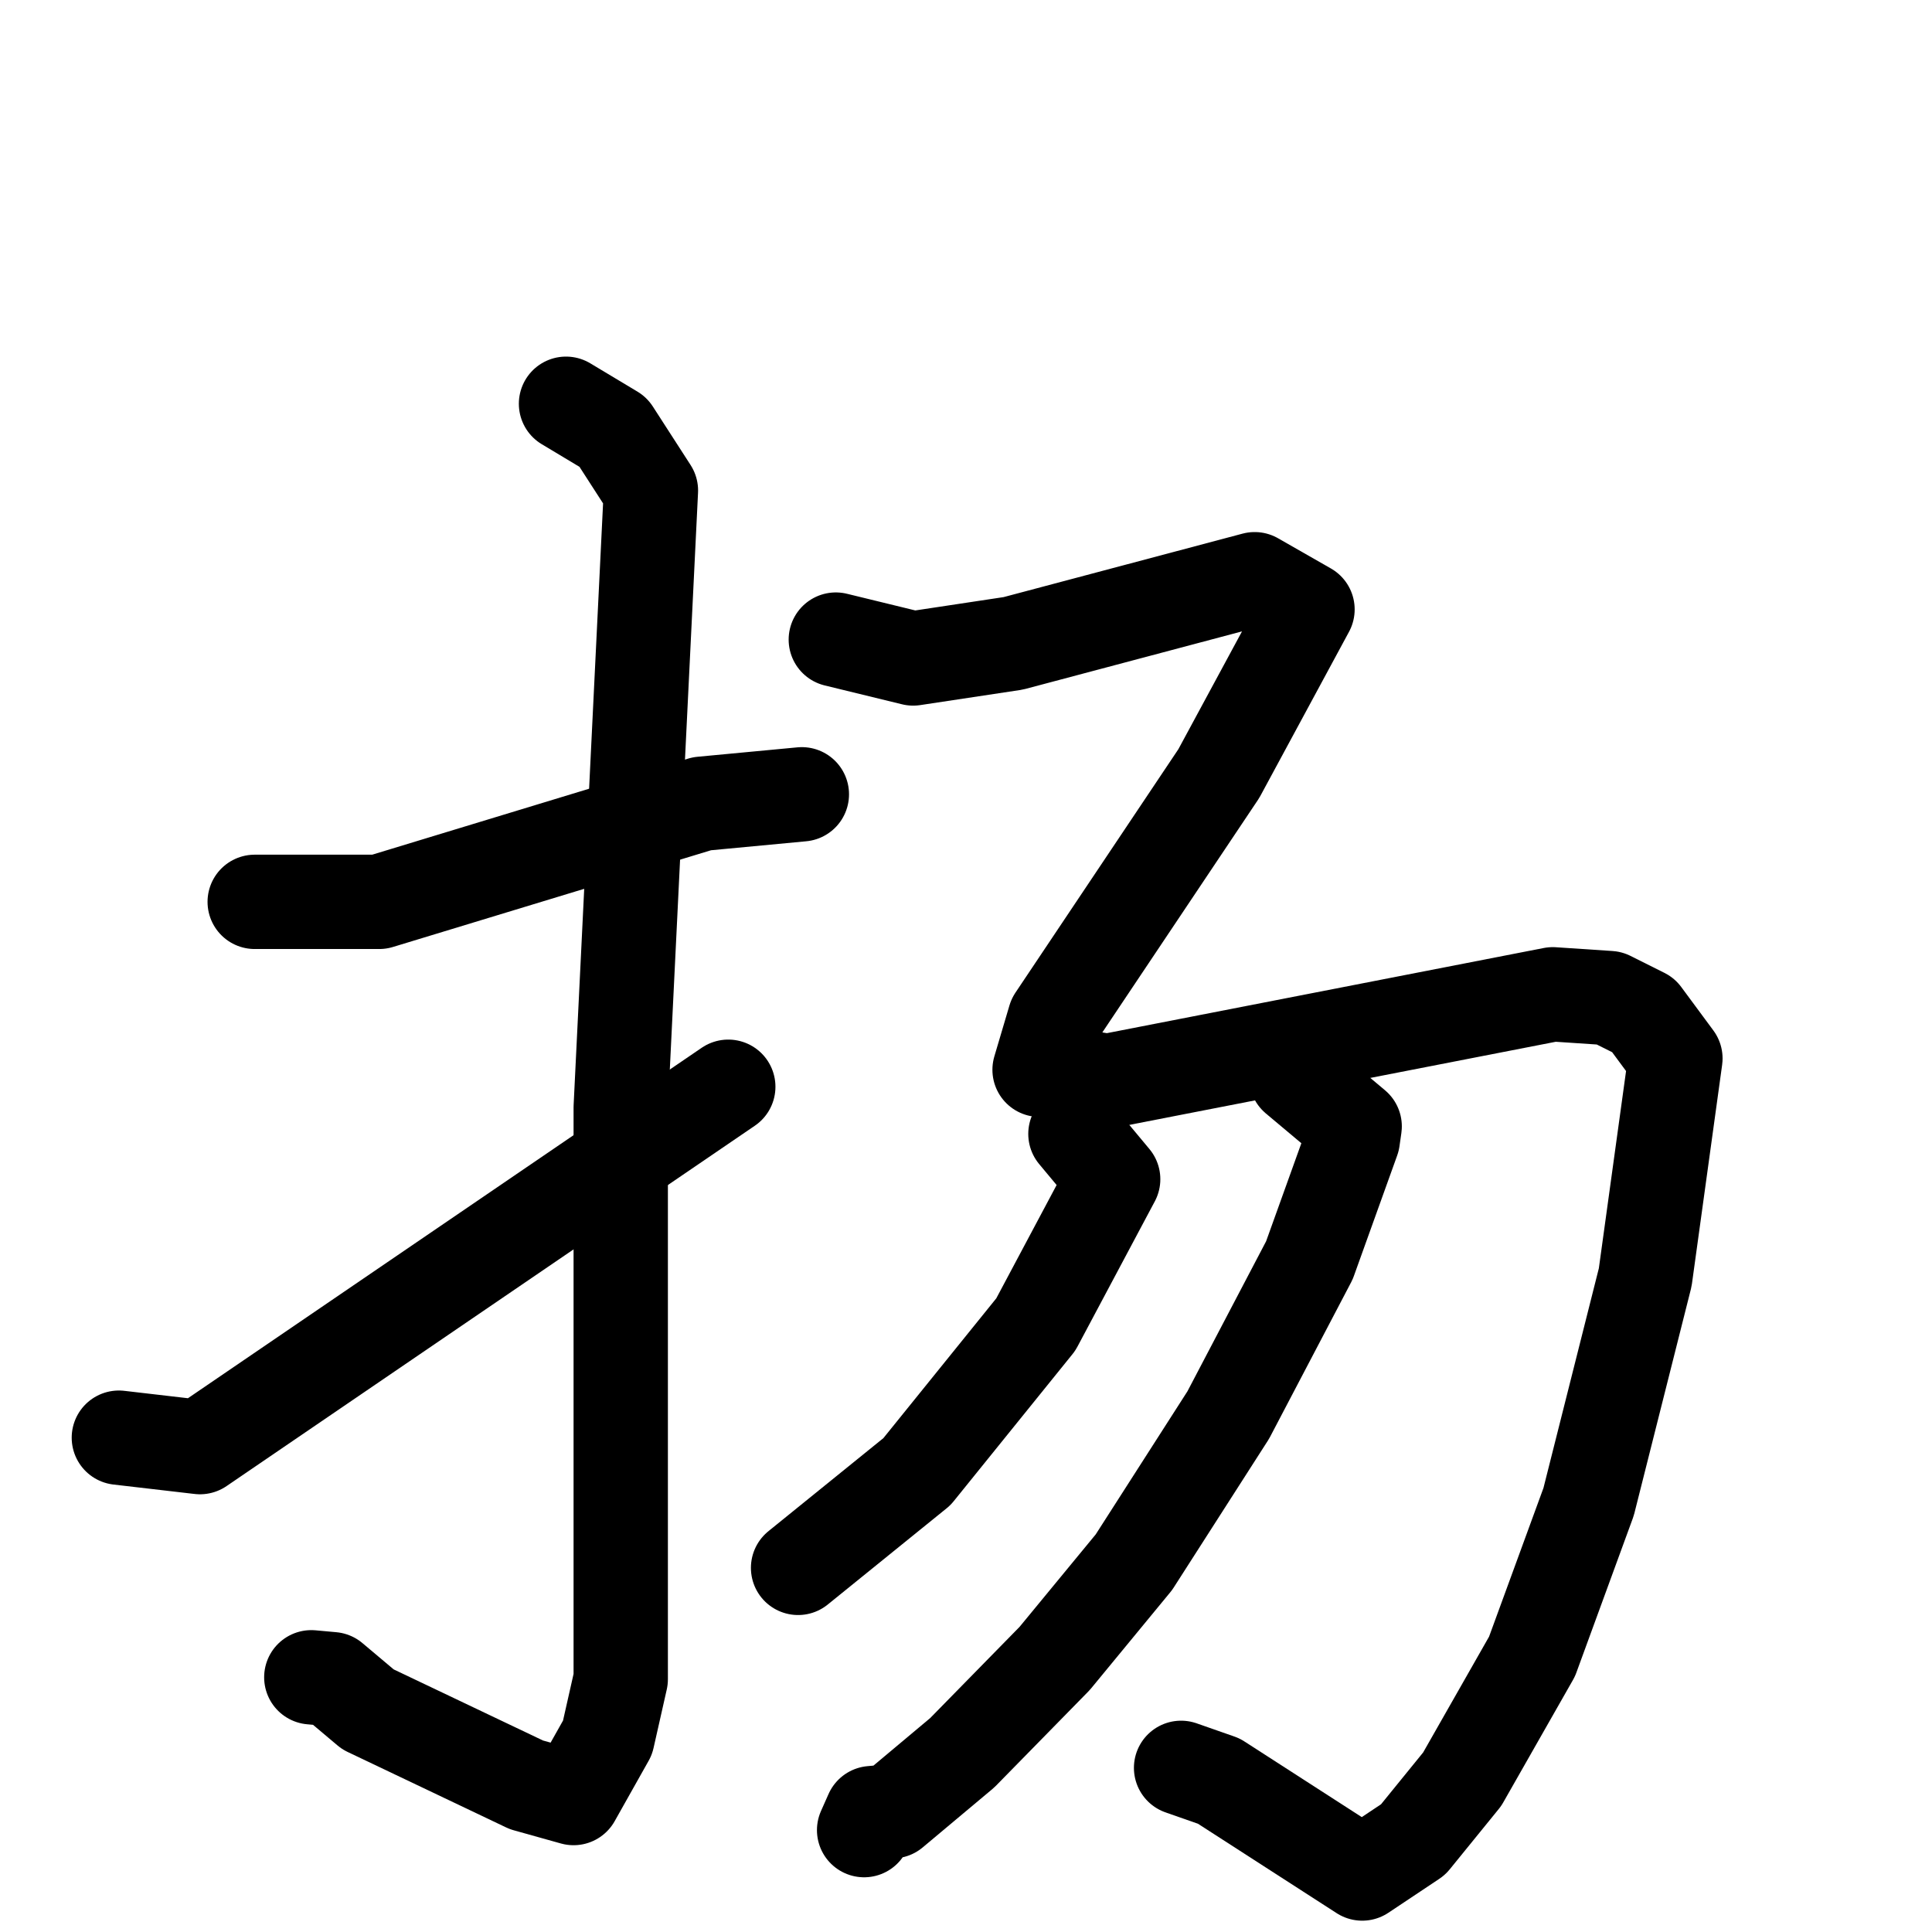 <svg xmlns="http://www.w3.org/2000/svg" viewBox="0 0 1024 1024">
  <g style="fill:none;stroke:#000000;stroke-width:50;stroke-linecap:round;stroke-linejoin:round;" transform="scale(1, 1) translate(0, 0)">
    <path d="M 135.0,478.0 L 201.0,478.0 L 372.0,426.0 L 425.0,421.0"/>
    <path d="M 300.0,214.0 L 325.0,229.0 L 345.0,260.0 L 329.0,587.0 L 329.0,890.0 L 322.0,921.0 L 304.0,953.0 L 279.0,946.0 L 195.0,906.0 L 176.0,890.0 L 165.0,889.0"/>
    <path d="M 63.0,762.0 L 106.0,767.0 L 386.0,576.0"/>
    <path d="M 443.0,339.0 L 484.0,349.0 L 537.0,341.0 L 665.0,307.0 L 693.0,323.0 L 646.0,410.0 L 559.0,540.0 L 551.0,567.0 L 587.0,573.0 L 823.0,527.0 L 853.0,529.0 L 871.0,538.0 L 888.0,561.0 L 872.0,677.0 L 842.0,796.0 L 812.0,878.0 L 775.0,943.0 L 749.0,975.0 L 722.0,993.0 L 646.0,944.0 L 626.0,937.0"/>
    <path d="M 570.0,601.0 L 590.0,625.0 L 549.0,702.0 L 486.0,780.0 L 423.0,831.0"/>
    <path d="M 687.0,571.0 L 718.0,597.0 L 717.0,604.0 L 694.0,668.0 L 651.0,750.0 L 601.0,828.0 L 559.0,879.0 L 510.0,929.0 L 473.0,960.0 L 462.0,961.0 L 458.0,970.0"/>
  </g>
</svg>
